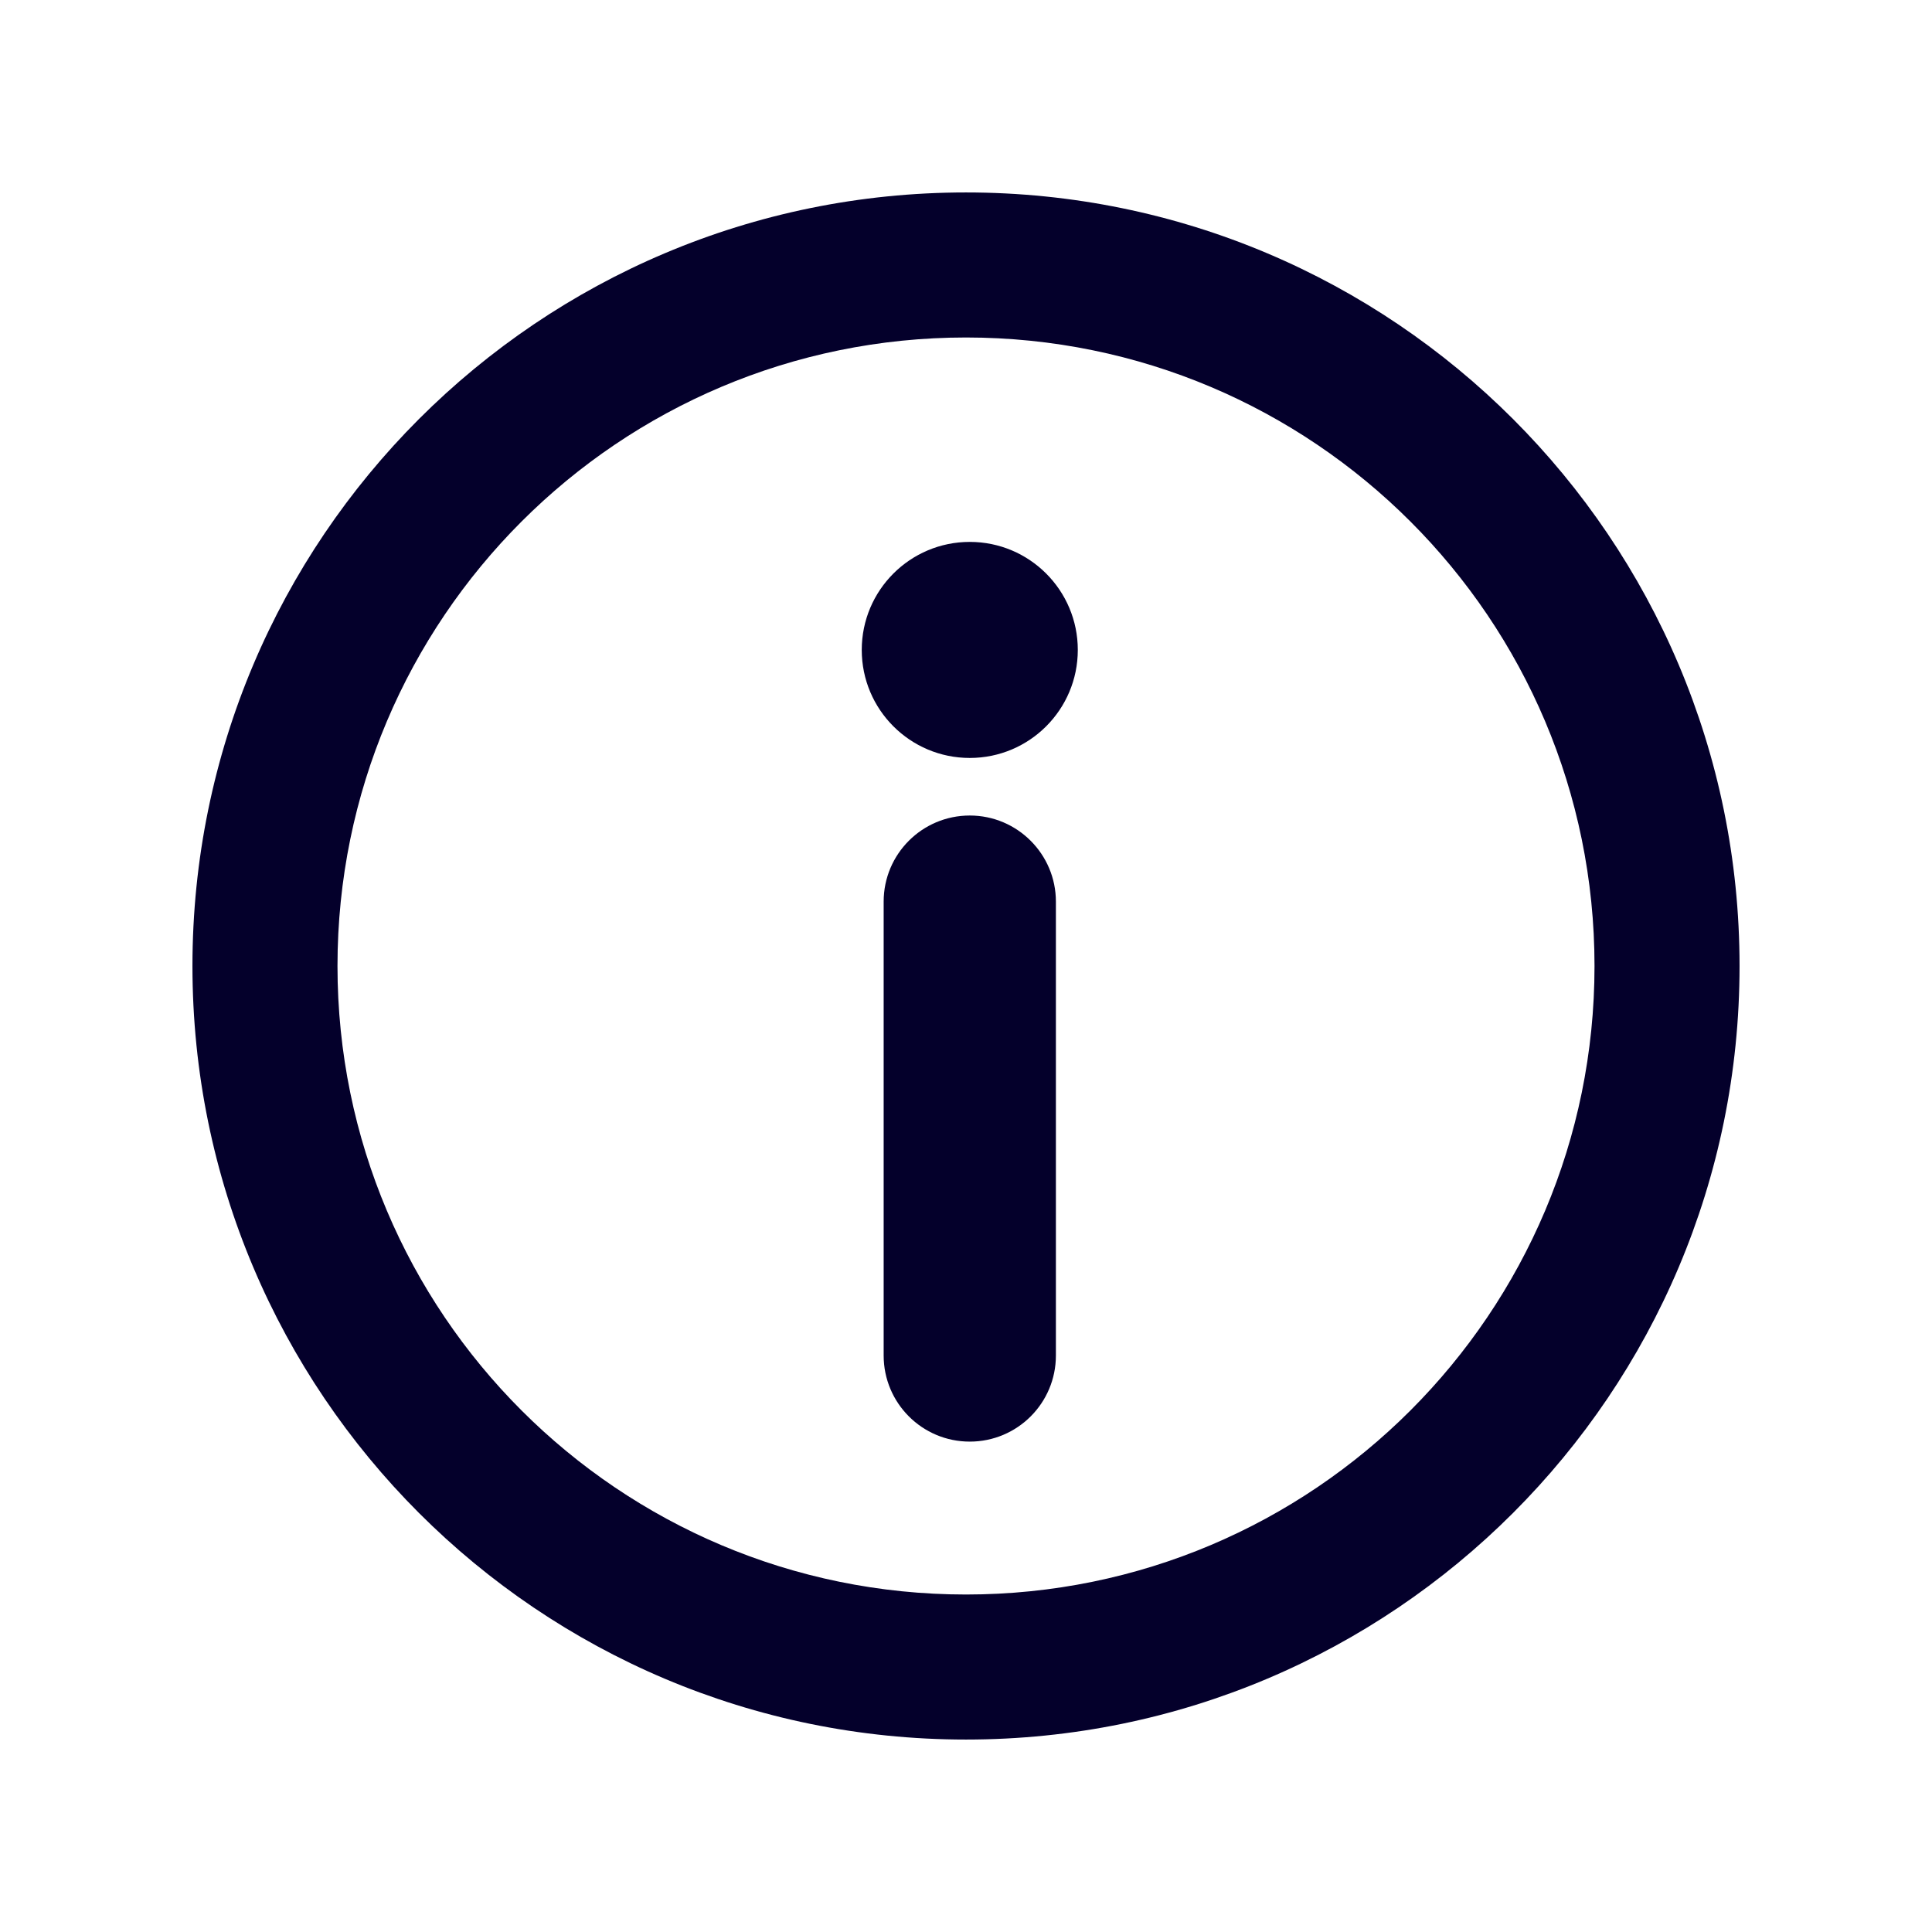 <svg width="1024" height="1024" viewBox="0 0 1024 1024">
    <g fill="#04002B" fill-rule="evenodd">
        <path d="M512 102c-226.46 0-410 183.54-410 410s183.54 410 410 410 410-183.54 410-410-183.54-410-410-410zm0 743.125c-184.02 0-333.125-149.105-333.125-333.125S327.98 178.875 512 178.875 845.125 327.98 845.125 512 696.02 845.125 512 845.125z"/>
        <path d="M571.258 344.477c0 31.62-25.635 57.255-57.256 57.255s-57.256-25.634-57.256-57.255c0-31.622 25.635-57.256 57.256-57.256s57.256 25.634 57.256 57.256zm-57.256 87.765c-25.225 0-45.645 20.42-45.645 45.645V718.44c0 25.225 20.42 45.645 45.645 45.645s45.644-20.42 45.644-45.645V477.887c0-25.145-20.42-45.645-45.644-45.645z"/>
    </g>
</svg>
